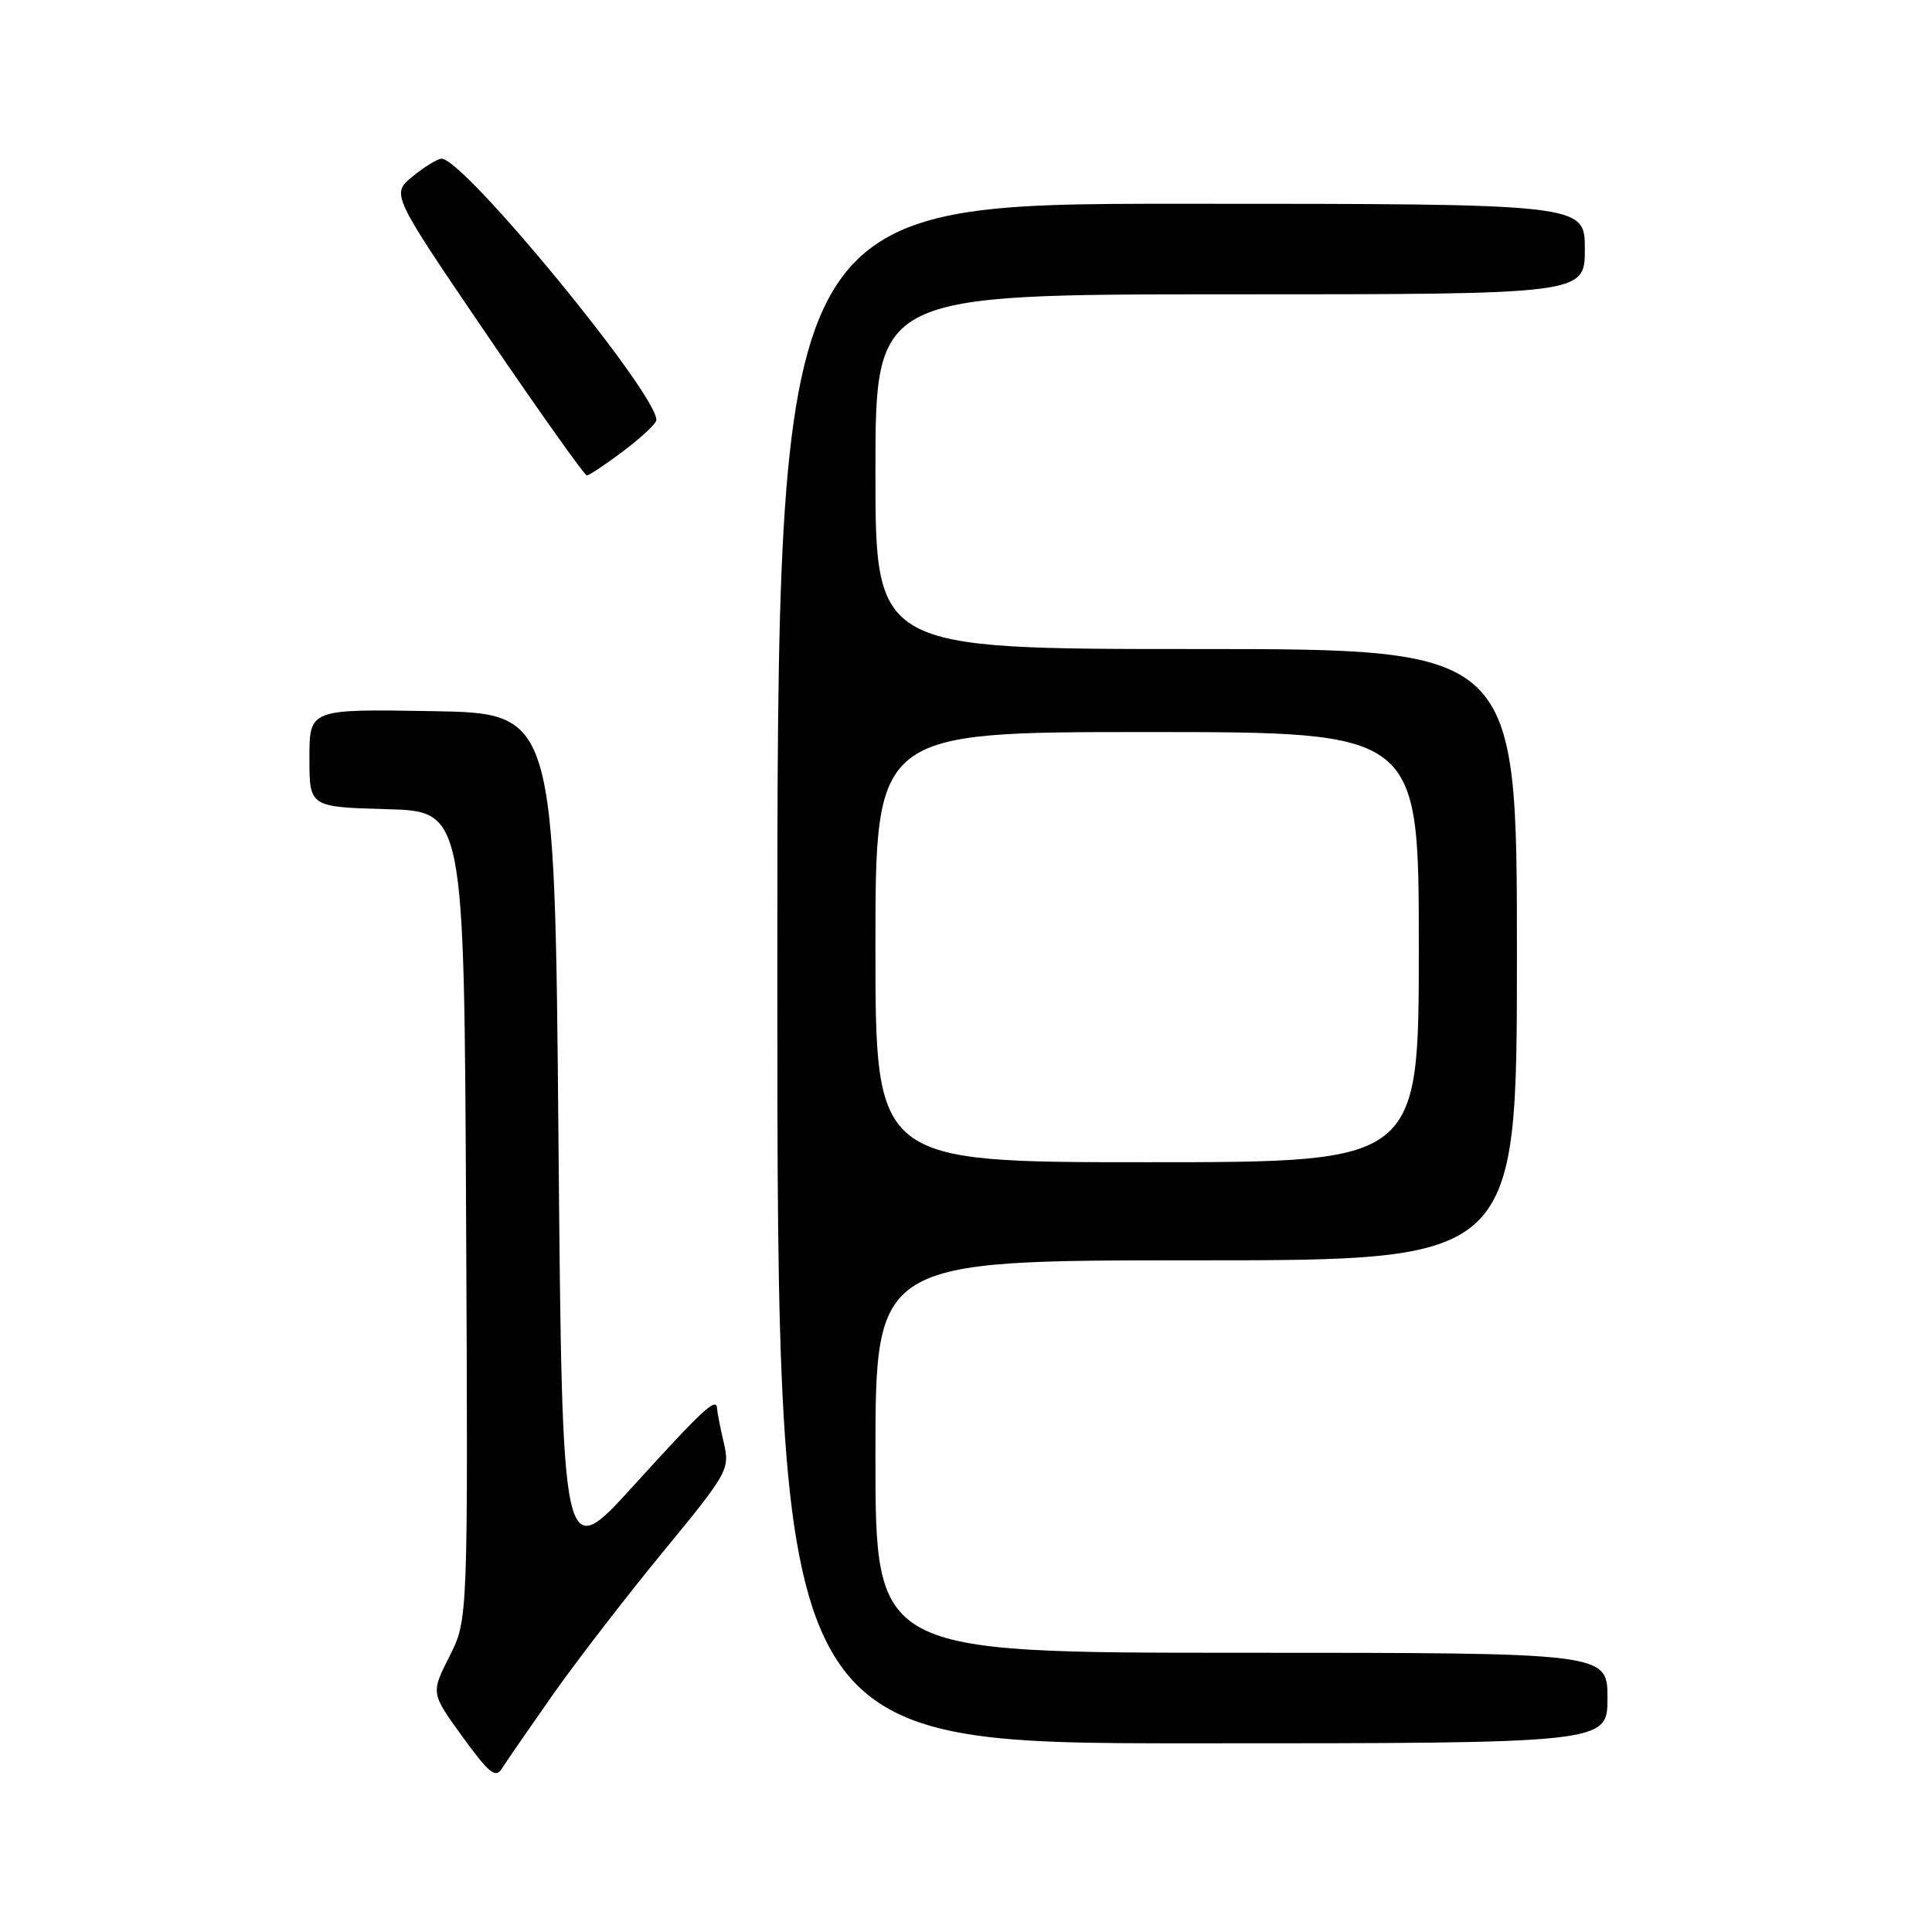 <?xml version="1.0" encoding="UTF-8" standalone="no"?>
<!DOCTYPE svg PUBLIC "-//W3C//DTD SVG 1.1//EN" "http://www.w3.org/Graphics/SVG/1.1/DTD/svg11.dtd" >
<svg xmlns="http://www.w3.org/2000/svg" xmlns:xlink="http://www.w3.org/1999/xlink" version="1.1" viewBox="0 0 256 256">
 <g >
 <path fill="currentColor"
d=" M 73.23 224.59 C 76.39 220.10 82.97 211.57 87.86 205.62 C 96.51 195.10 96.72 194.71 95.90 191.15 C 95.43 189.14 95.04 187.12 95.02 186.67 C 94.98 185.03 93.24 186.63 83.93 196.88 C 74.50 207.26 74.50 207.26 74.00 150.88 C 73.50 94.50 73.50 94.50 57.25 94.23 C 41.00 93.95 41.00 93.95 41.00 100.44 C 41.00 106.93 41.00 106.93 51.25 107.22 C 61.50 107.50 61.50 107.50 61.76 161.06 C 62.02 214.63 62.02 214.63 59.55 219.49 C 57.09 224.35 57.09 224.35 61.30 230.15 C 64.80 234.97 65.67 235.68 66.50 234.35 C 67.05 233.47 70.08 229.08 73.23 224.59 Z  M 213.00 225.00 C 213.00 219.00 213.00 219.00 164.50 219.00 C 116.00 219.00 116.00 219.00 116.00 193.00 C 116.00 167.00 116.00 167.00 158.50 167.00 C 201.00 167.00 201.00 167.00 201.00 126.50 C 201.00 86.00 201.00 86.00 158.50 86.00 C 116.00 86.00 116.00 86.00 116.00 62.50 C 116.00 39.00 116.00 39.00 163.00 39.00 C 210.00 39.00 210.00 39.00 210.00 33.00 C 210.00 27.00 210.00 27.00 156.50 27.00 C 103.00 27.00 103.00 27.00 103.00 129.00 C 103.00 231.00 103.00 231.00 158.00 231.00 C 213.00 231.00 213.00 231.00 213.00 225.00 Z  M 82.62 59.75 C 85.00 57.96 86.95 56.13 86.97 55.67 C 87.10 52.19 61.39 20.91 58.50 21.03 C 57.95 21.05 56.22 22.12 54.66 23.39 C 51.83 25.71 51.83 25.71 64.52 44.36 C 71.50 54.61 77.46 63.00 77.76 63.00 C 78.06 63.00 80.25 61.54 82.62 59.75 Z  M 116.00 125.50 C 116.00 97.00 116.00 97.00 152.00 97.00 C 188.00 97.00 188.00 97.00 188.00 125.50 C 188.00 154.00 188.00 154.00 152.00 154.00 C 116.00 154.00 116.00 154.00 116.00 125.50 Z "/>
</g>
</svg>
